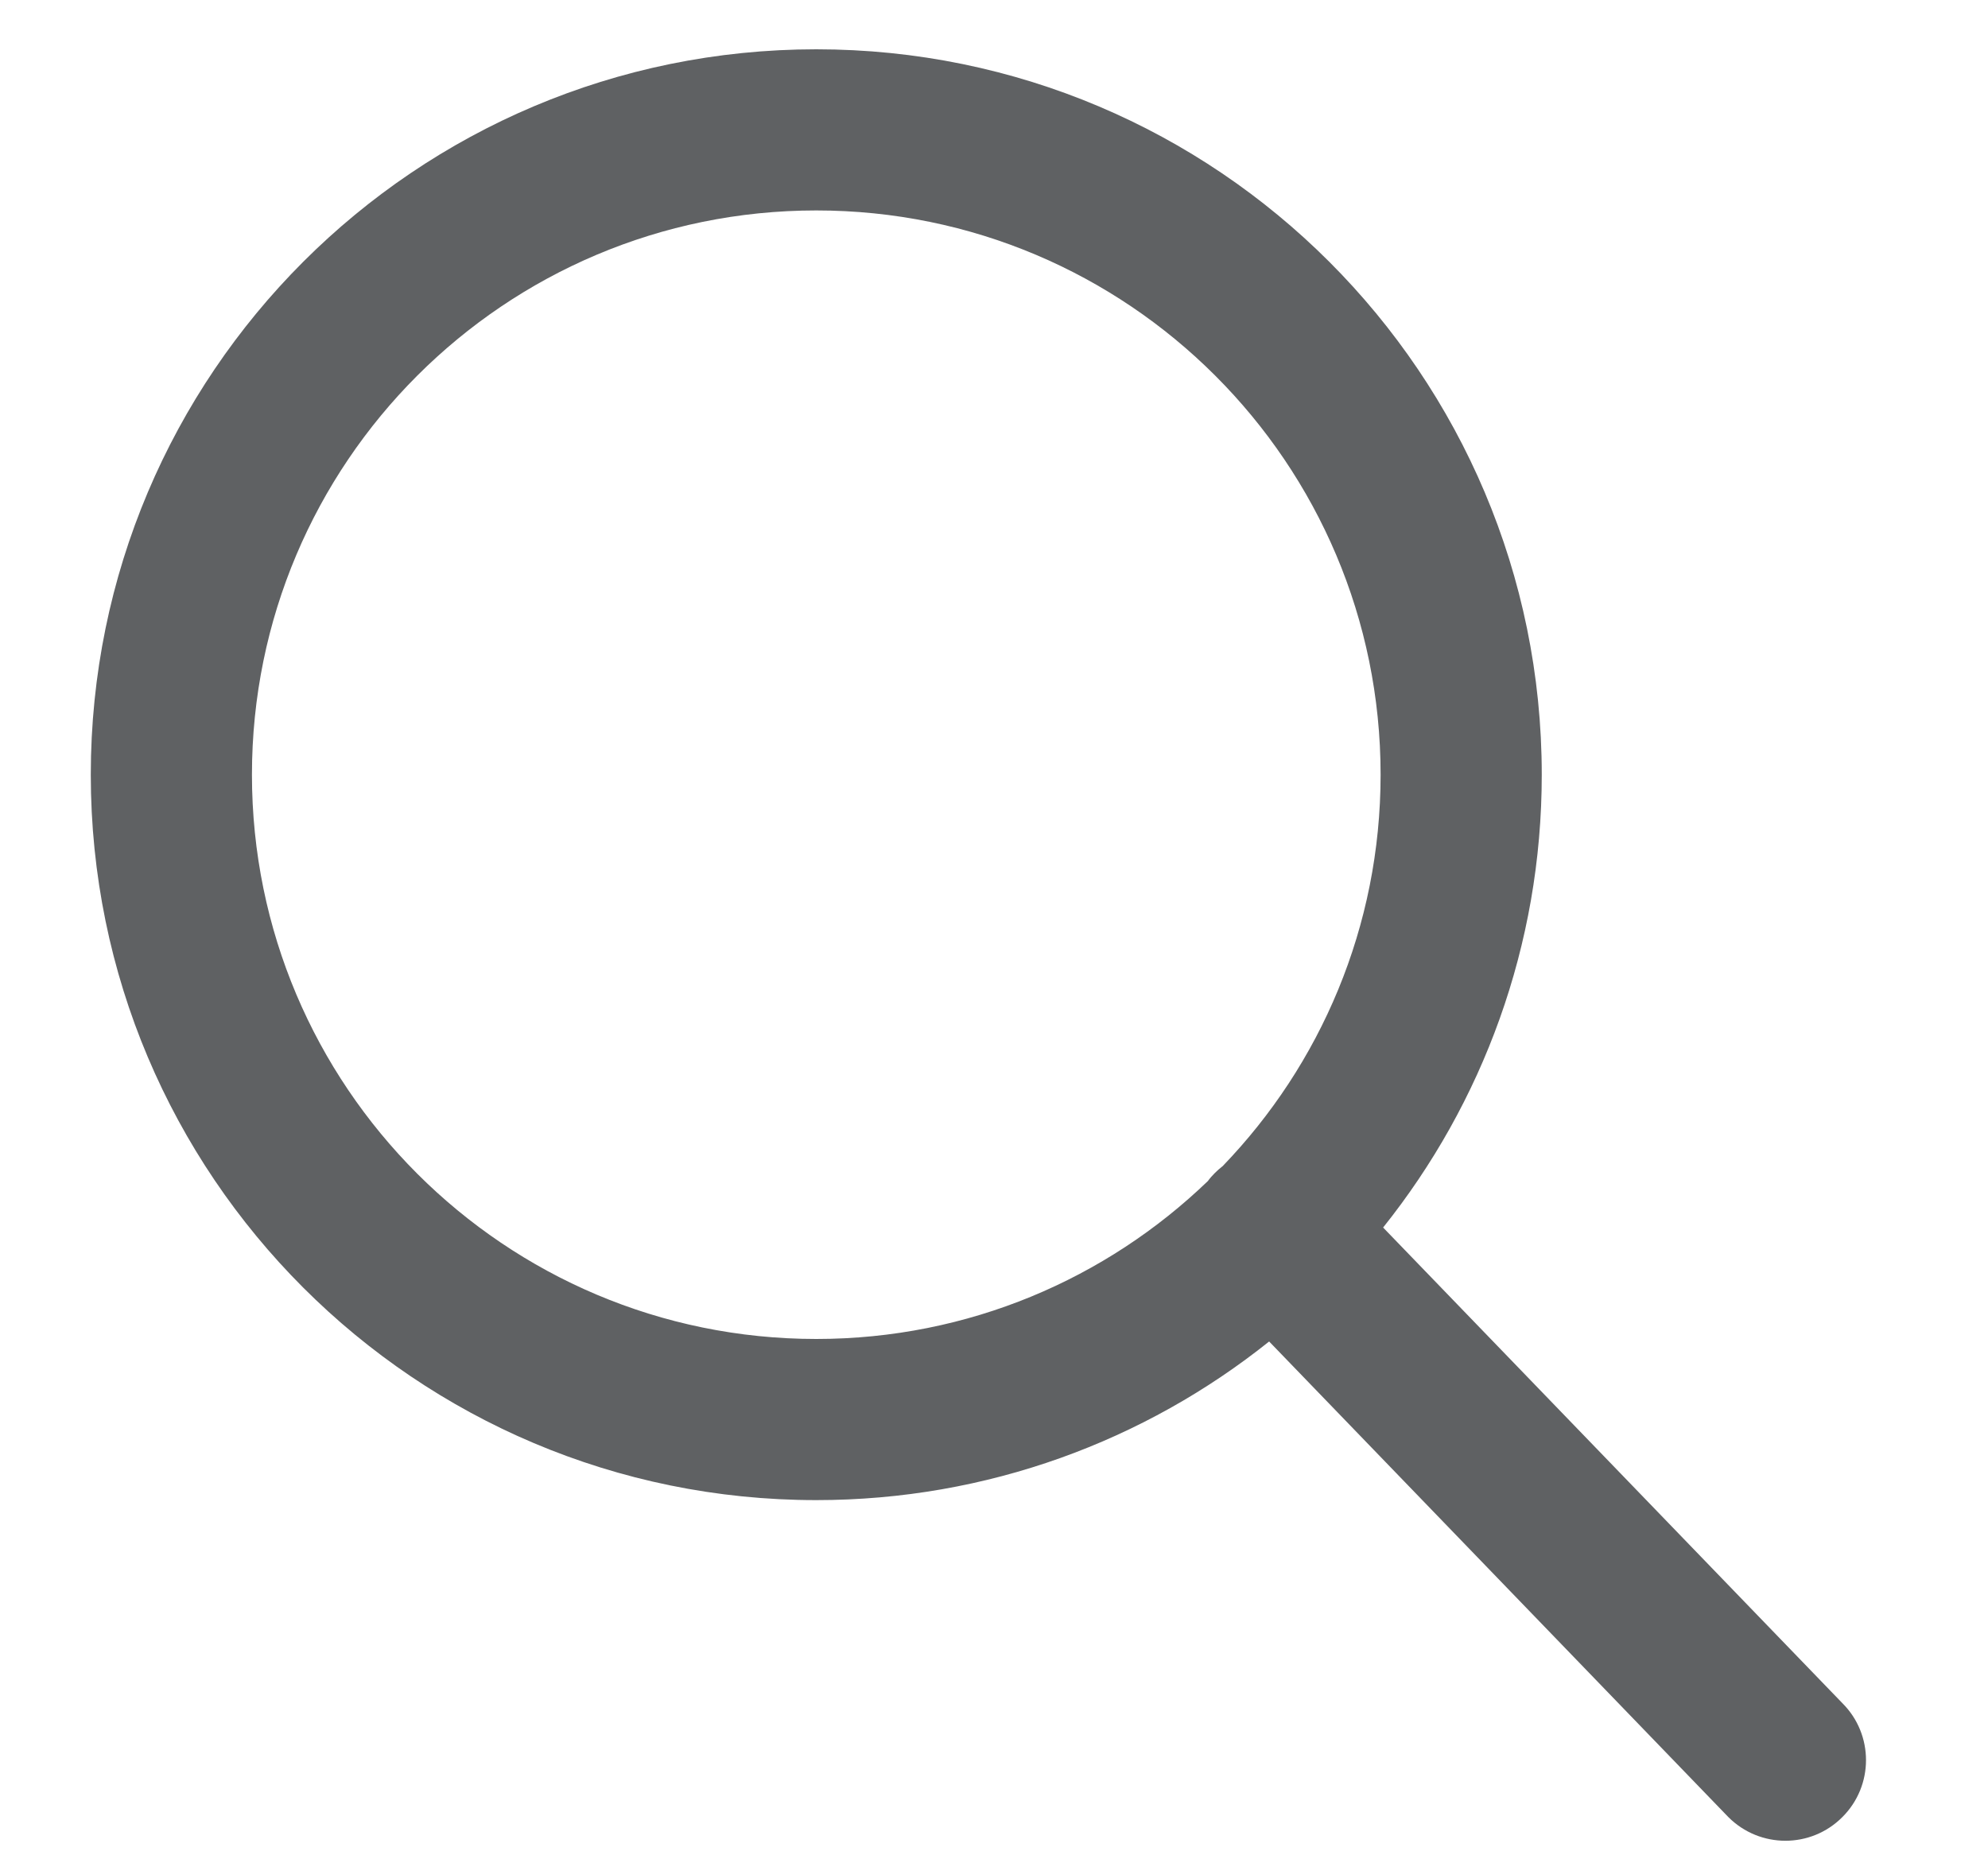 <svg width="15" height="14" viewBox="0 0 15 14" fill="none" xmlns="http://www.w3.org/2000/svg">
<path fill-rule="evenodd" clip-rule="evenodd" d="M9.576 10.123C8.639 10.872 7.451 11.32 6.159 11.32C3.135 11.32 0.685 8.869 0.685 5.846C0.685 2.823 3.135 0.372 6.159 0.372C9.182 0.372 11.633 2.823 11.633 5.846C11.633 7.138 11.185 8.326 10.436 9.263L13.901 12.852C14.139 13.089 14.139 13.475 13.901 13.712C13.664 13.95 13.279 13.95 13.041 13.712L9.576 10.123ZM1.901 5.846C1.901 3.494 3.807 1.588 6.159 1.588C8.51 1.588 10.417 3.494 10.417 5.846C10.417 6.993 9.963 8.035 9.225 8.8C9.204 8.816 9.184 8.834 9.166 8.852C9.147 8.871 9.129 8.891 9.114 8.912C8.348 9.65 7.306 10.104 6.159 10.104C3.807 10.104 1.901 8.197 1.901 5.846Z" fill="#5F6163"/>
</svg>

